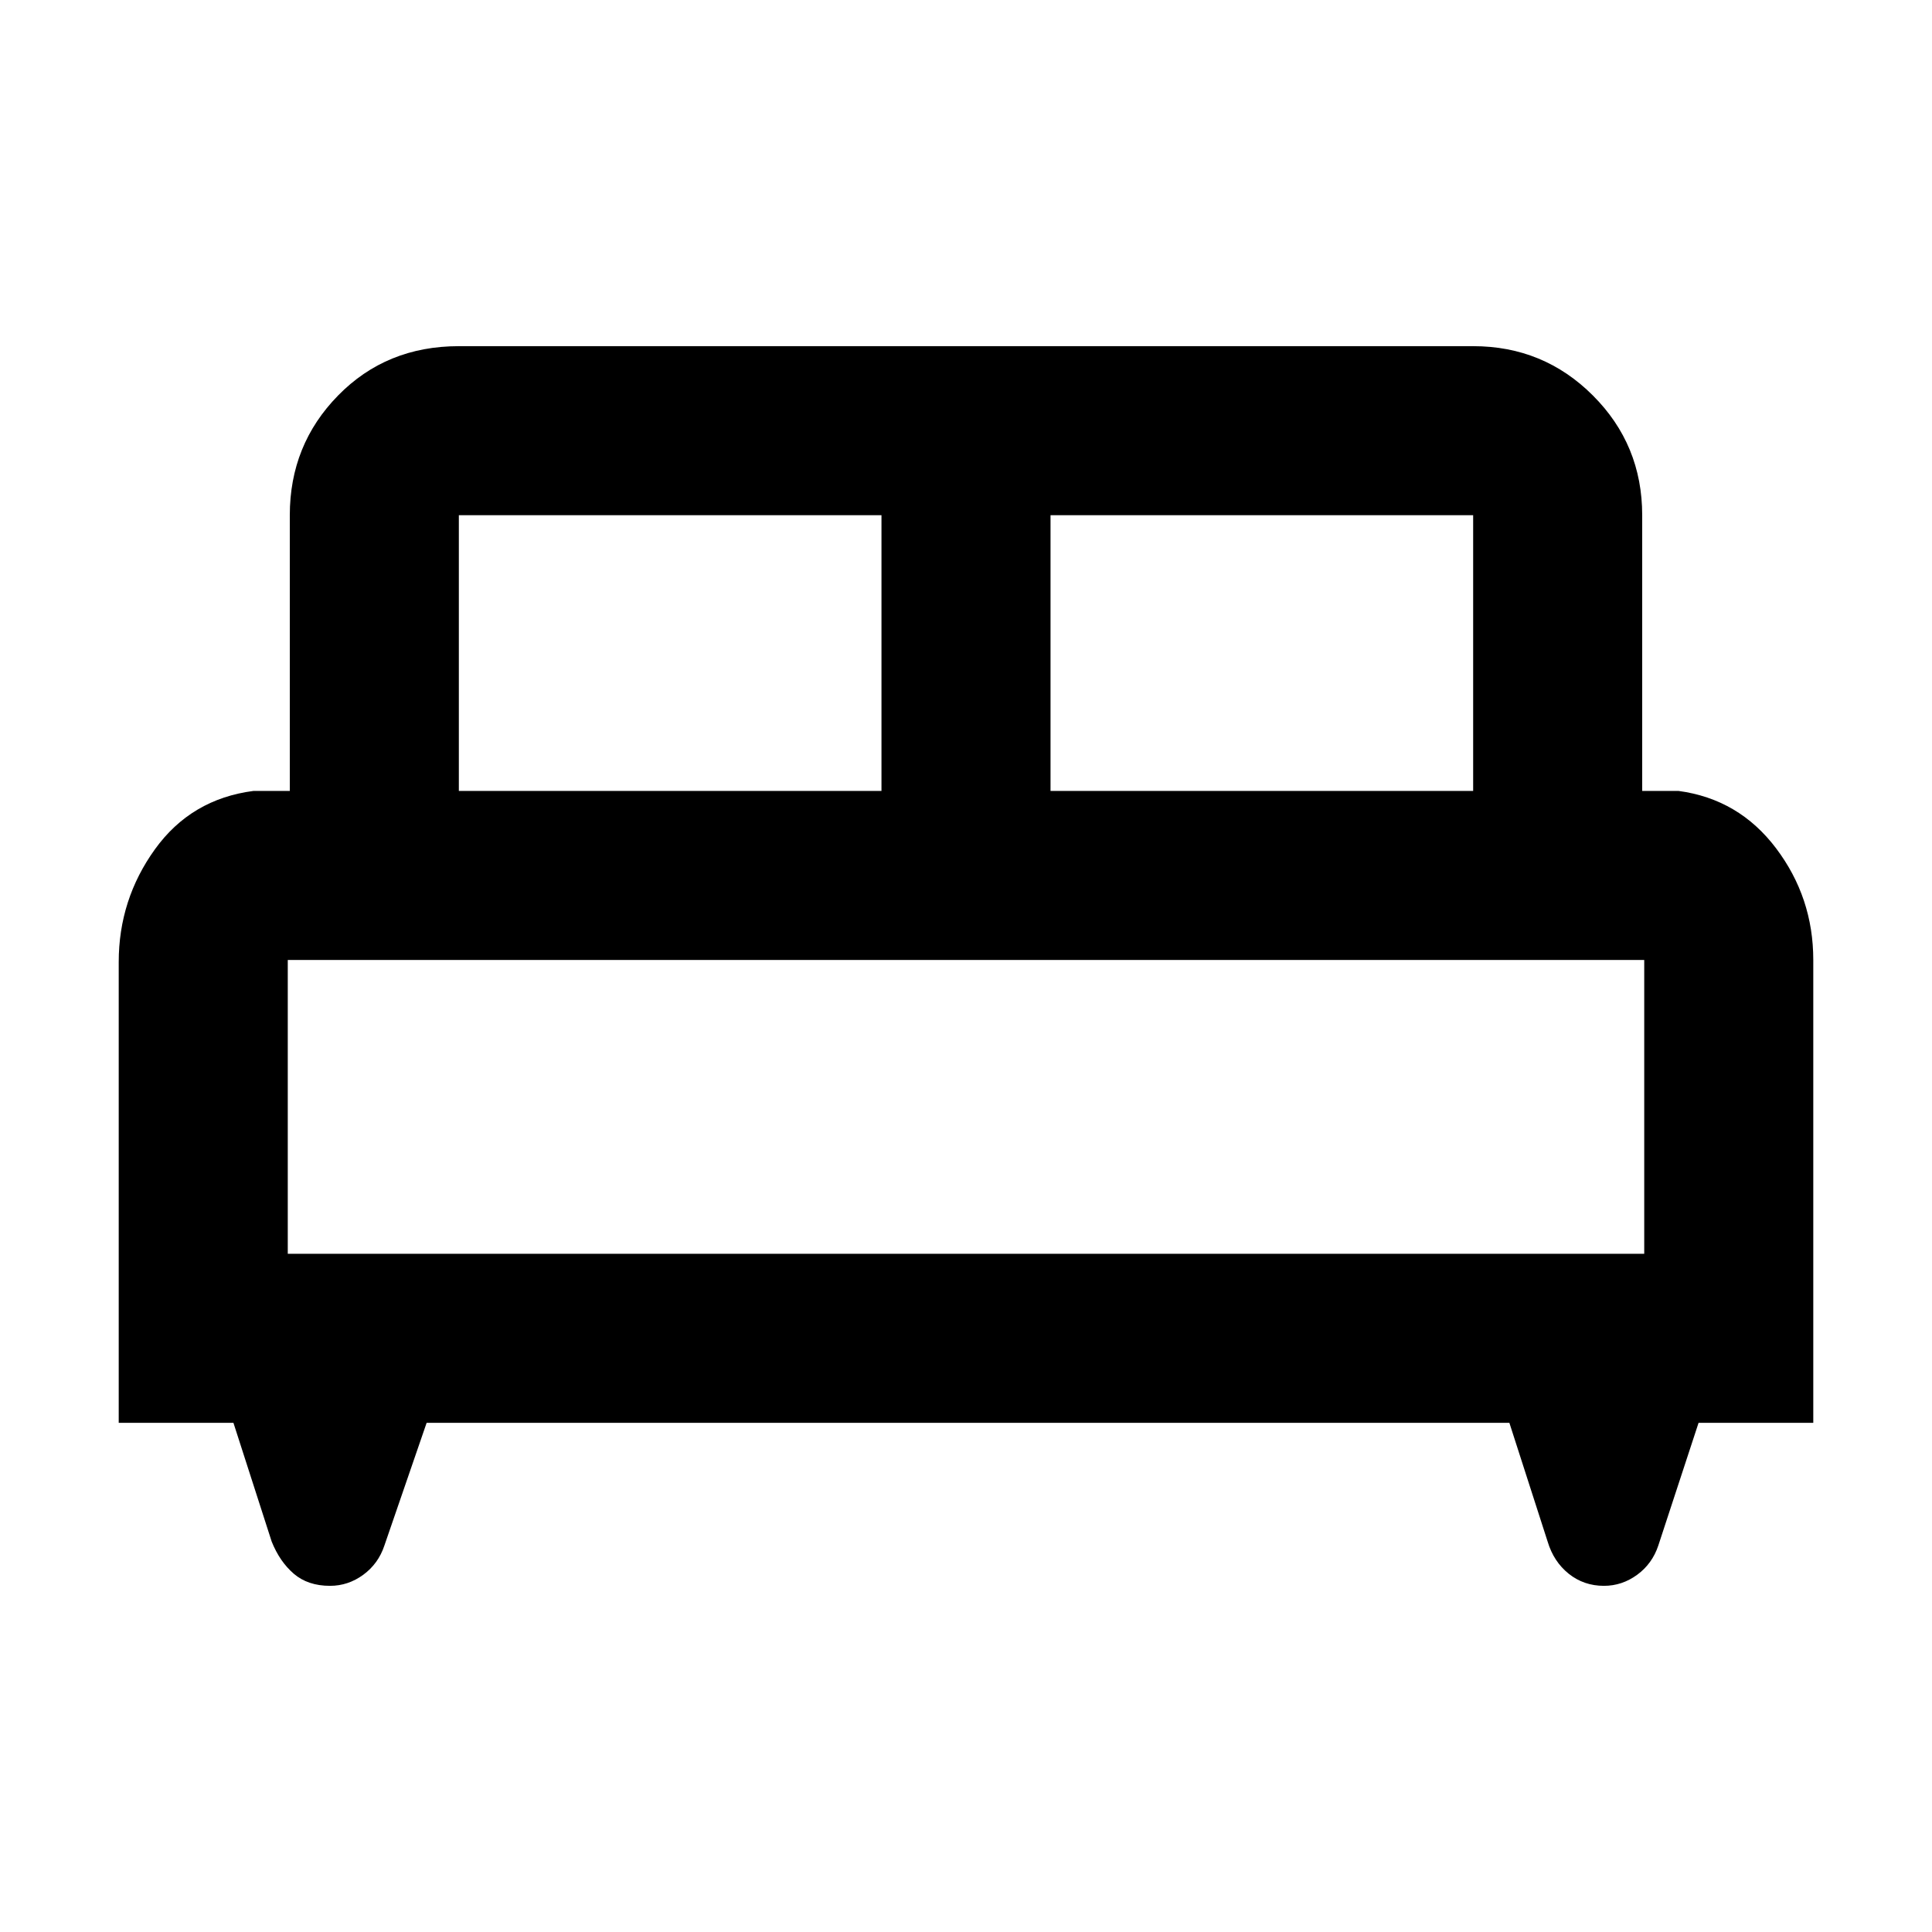 <svg xmlns="http://www.w3.org/2000/svg" height="40" width="40"><path d="M2.458 29.458v-9.541q0-1.292.75-2.334.75-1.041 2.042-1.208H6v-5.708q0-1.459 1-2.479 1-1.021 2.5-1.021h21q1.458 0 2.479 1.021Q34 9.208 34 10.667v5.708h.75q1.25.167 2.021 1.187.771 1.021.771 2.313v9.583h-2.375L34.333 32q-.125.375-.437.604-.313.229-.688.229-.416 0-.729-.25-.312-.25-.437-.666l-.792-2.459H8.833L7.958 32q-.125.375-.437.604-.313.229-.688.229-.458 0-.75-.25-.291-.25-.458-.666l-.792-2.459ZM21.75 16.375h8.75v-5.708h-8.75Zm-12.25 0h8.75v-5.708H9.5Zm-3.542 9.583h28.084v-6.083H5.958Zm28.084 0H5.958h28.084Z"/></svg>